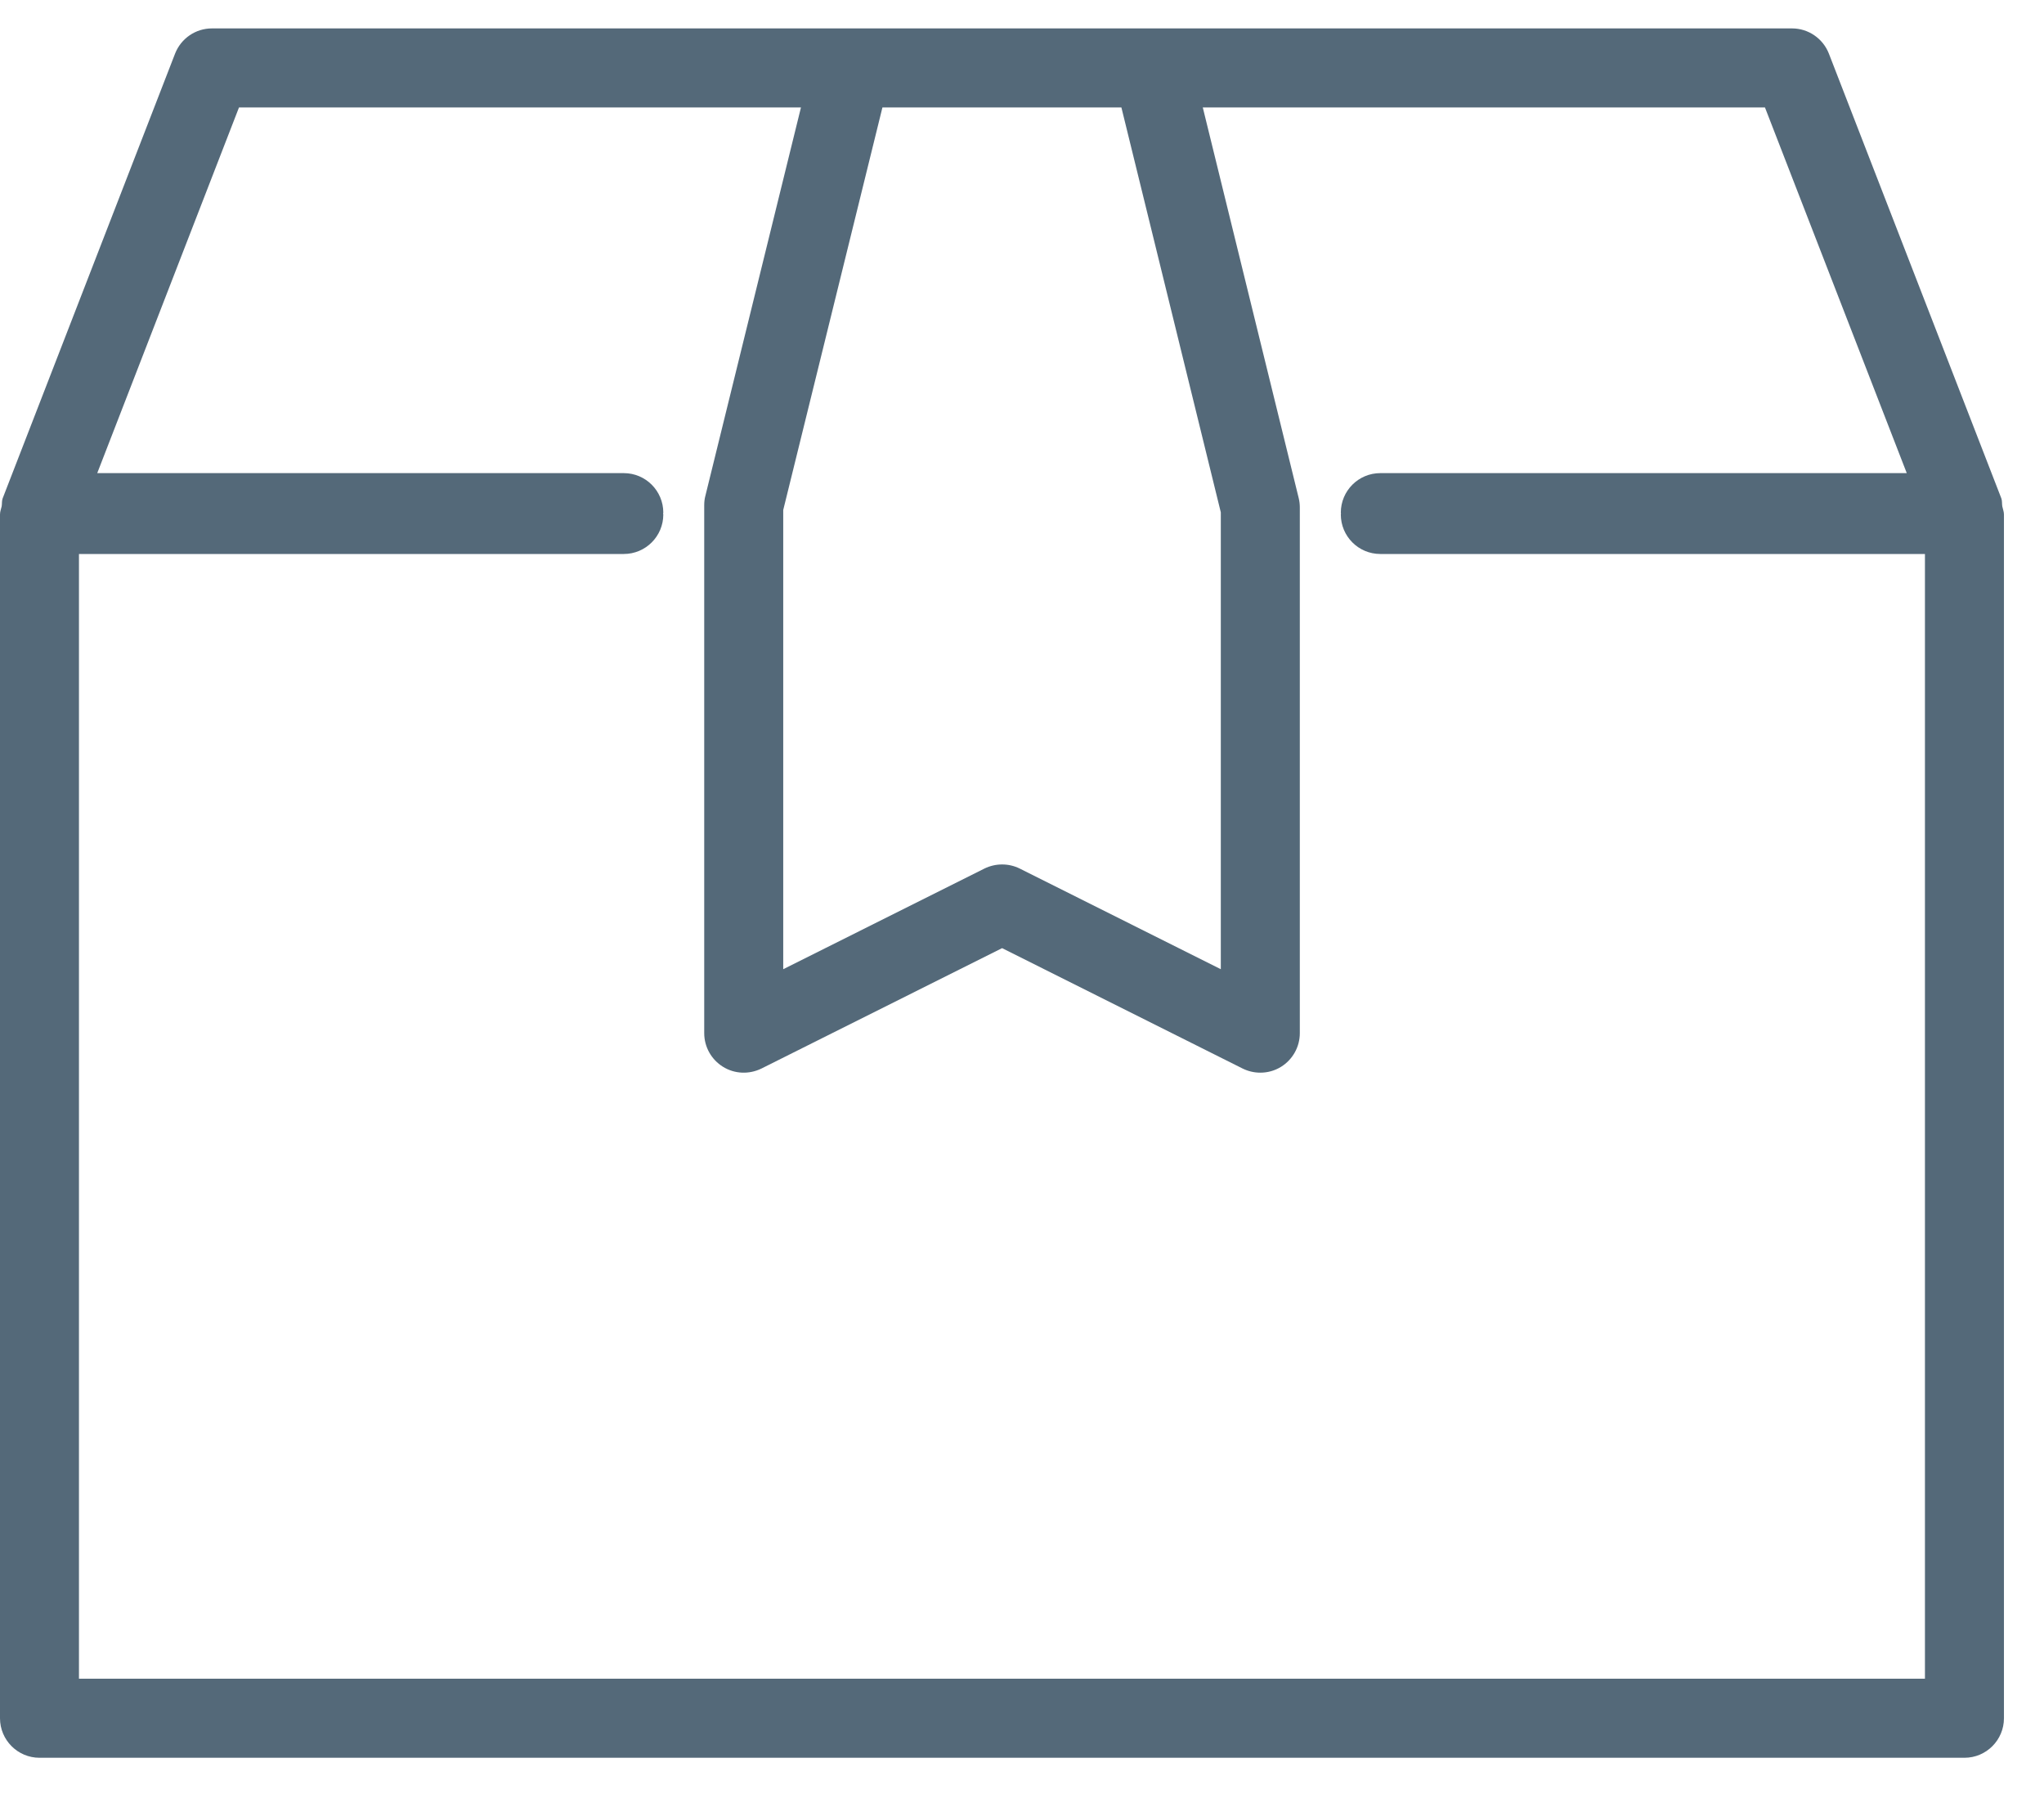 <?xml version="1.0" encoding="UTF-8" standalone="no"?>
<svg width="49px" height="43px" viewBox="0 0 49 43" version="1.1" xmlns="http://www.w3.org/2000/svg" xmlns:xlink="http://www.w3.org/1999/xlink" xmlns:sketch="http://www.bohemiancoding.com/sketch/ns">
    <!-- Generator: Sketch 3.3.3 (12072) - http://www.bohemiancoding.com/sketch -->
    <title>box</title>
    <desc>Created with Sketch.</desc>
    <defs></defs>
    <g id="Page-1" stroke="none" stroke-width="1" fill="none" fill-rule="evenodd" sketch:type="MSPage">
        <g id="Desktop-HD" sketch:type="MSArtboardGroup" transform="translate(-481, -502)" fill="#546979">
            <g id="box" sketch:type="MSLayerGroup" transform="translate(481, 502)">
                <path d="M48,12.137 C47.989,12.073 48,12.007 47.977,11.945 L43.843,1.285 C43.7,0.921 43.35,0.681 42.96,0.681 L5.081,0.681 C4.689,0.681 4.34,0.921 4.197,1.285 L0.064,11.945 C0.04,12.007 0.051,12.073 0.04,12.137 C0.025,12.202 0,12.264 0,12.332 L0,41.186 C0,41.709 0.424,42.134 0.947,42.134 L47.093,42.134 C47.616,42.134 48.04,41.709 48.04,41.186 L48.04,12.332 C48.04,12.264 48.013,12.202 48,12.137 L48,12.137 Z M26.883,2.576 L29.266,12.281 L29.266,23.232 L24.447,20.82 C24.181,20.688 23.868,20.688 23.598,20.82 L18.776,23.232 L18.776,12.225 L21.154,2.576 L26.883,2.576 L26.883,2.576 Z M46.146,40.239 L1.893,40.239 L1.893,13.279 L14.954,13.279 C15.477,13.279 15.901,12.855 15.901,12.332 C15.901,12.326 15.896,12.318 15.896,12.31 C15.896,12.303 15.901,12.295 15.901,12.288 C15.901,11.765 15.477,11.341 14.954,11.341 L2.331,11.341 L5.729,2.576 L19.201,2.576 L16.91,11.884 C16.89,11.957 16.882,12.034 16.882,12.111 L16.882,24.765 C16.882,25.094 17.053,25.398 17.332,25.571 C17.611,25.744 17.957,25.758 18.254,25.613 L24.023,22.727 L29.789,25.613 C29.923,25.679 30.068,25.712 30.213,25.712 C30.386,25.712 30.558,25.666 30.711,25.571 C30.989,25.398 31.16,25.094 31.16,24.765 L31.16,12.166 C31.16,12.091 31.152,12.015 31.134,11.942 L28.834,2.576 L42.311,2.576 L45.71,11.341 L33.089,11.341 C32.566,11.341 32.143,11.765 32.143,12.288 C32.143,12.295 32.145,12.303 32.147,12.31 C32.145,12.318 32.143,12.326 32.143,12.332 C32.143,12.855 32.566,13.279 33.089,13.279 L46.146,13.279 L46.146,40.239 L46.146,40.239 Z" id="Fill-45" sketch:type="MSShapeGroup"></path>
            </g>
        </g>
    </g>
</svg>